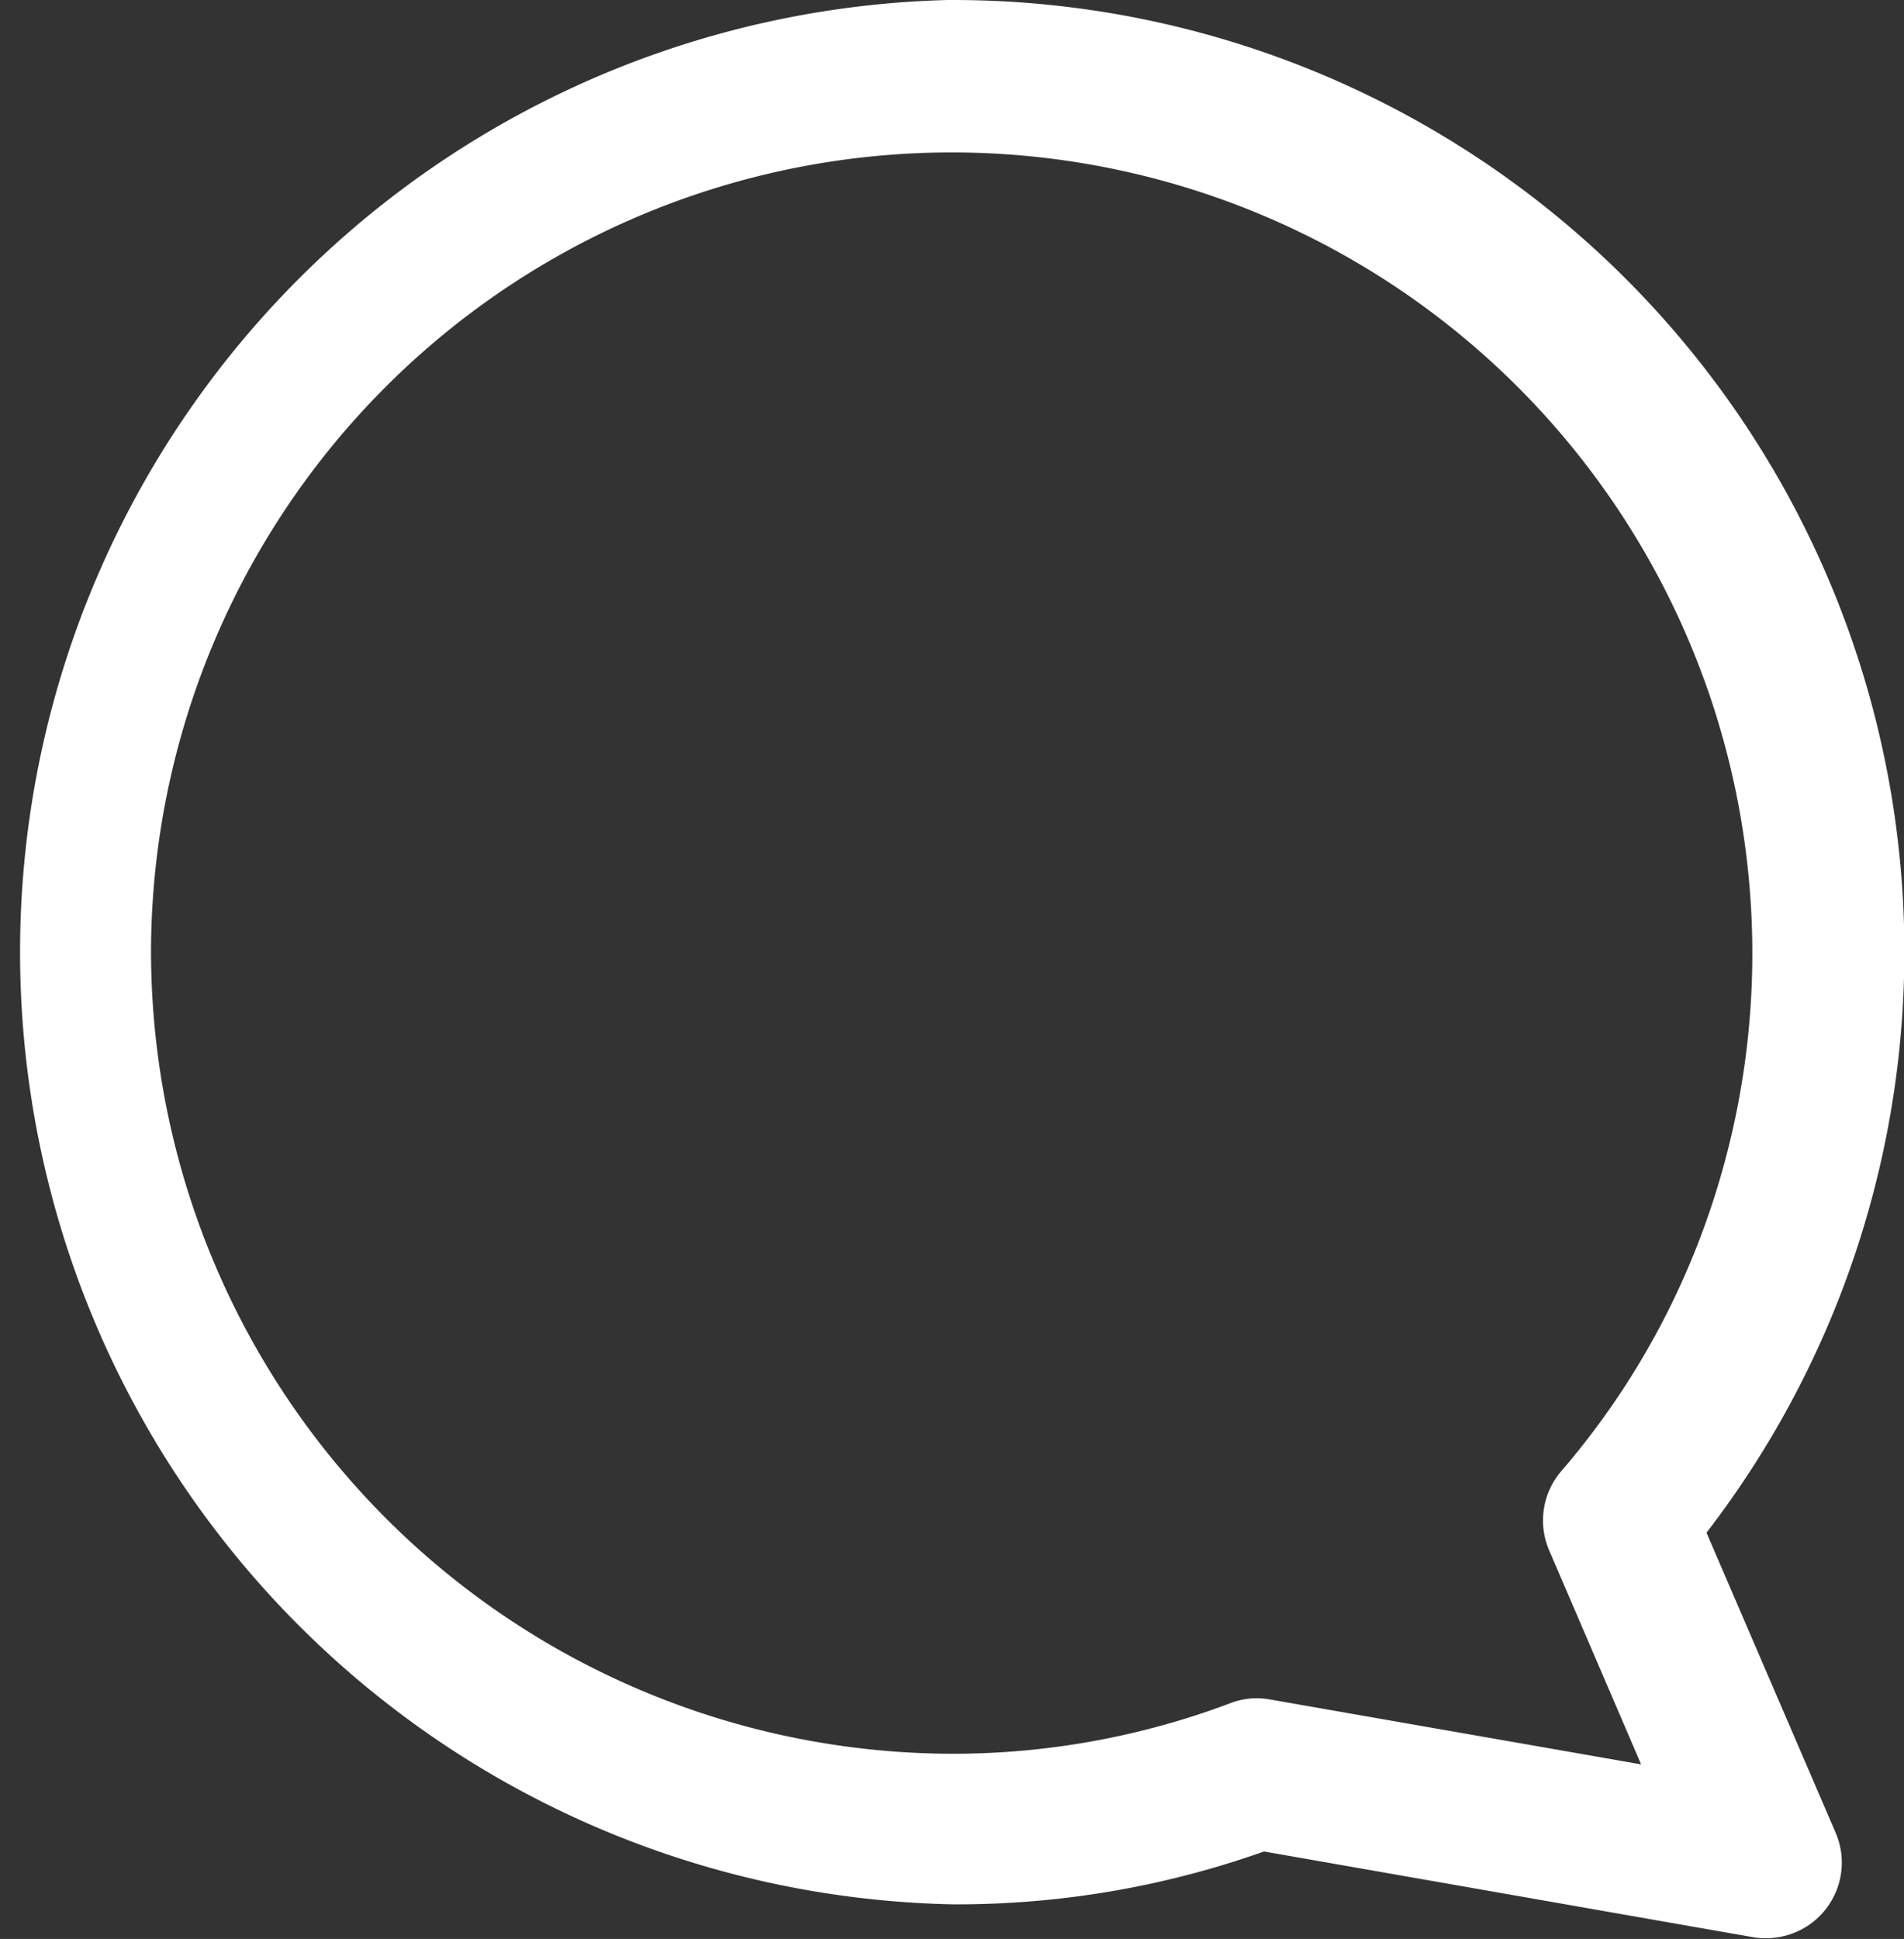 <svg xmlns="http://www.w3.org/2000/svg" width="15.129" height="15.401" viewBox="0 0 15.129 15.401">
    <rect x="0" y="0" width="15.129" height="15.401" fill="#333333" stroke="none"/>
    <g>
        <g>
            <g>
                <path fill="#fff" stroke="#fff" stroke-width="0.4px" d="M10.7 0h.024a7.359 7.359 0 0 1 5.771 11.944l1.073 2.492a.4.4 0 0 1-.209.526.409.409 0 0 1-.229.028l-3.938-.69a7.091 7.091 0 0 1-2.452.426A7.365 7.365 0 0 1 10.7 0zm.04 13.93a6.451 6.451 0 0 0 2.271-.414.385.385 0 0 1 .213-.02l3.312.579-.876-2.038a.4.4 0 0 1 .064-.422 6.425 6.425 0 0 0 1.117-1.857A6.562 6.562 0 1 0 4.166 7.331v.024a6.579 6.579 0 0 0 6.571 6.575z" transform="translate(.2 .2) translate(-3.366)"/>
            </g>
        </g>
    </g>
</svg>
